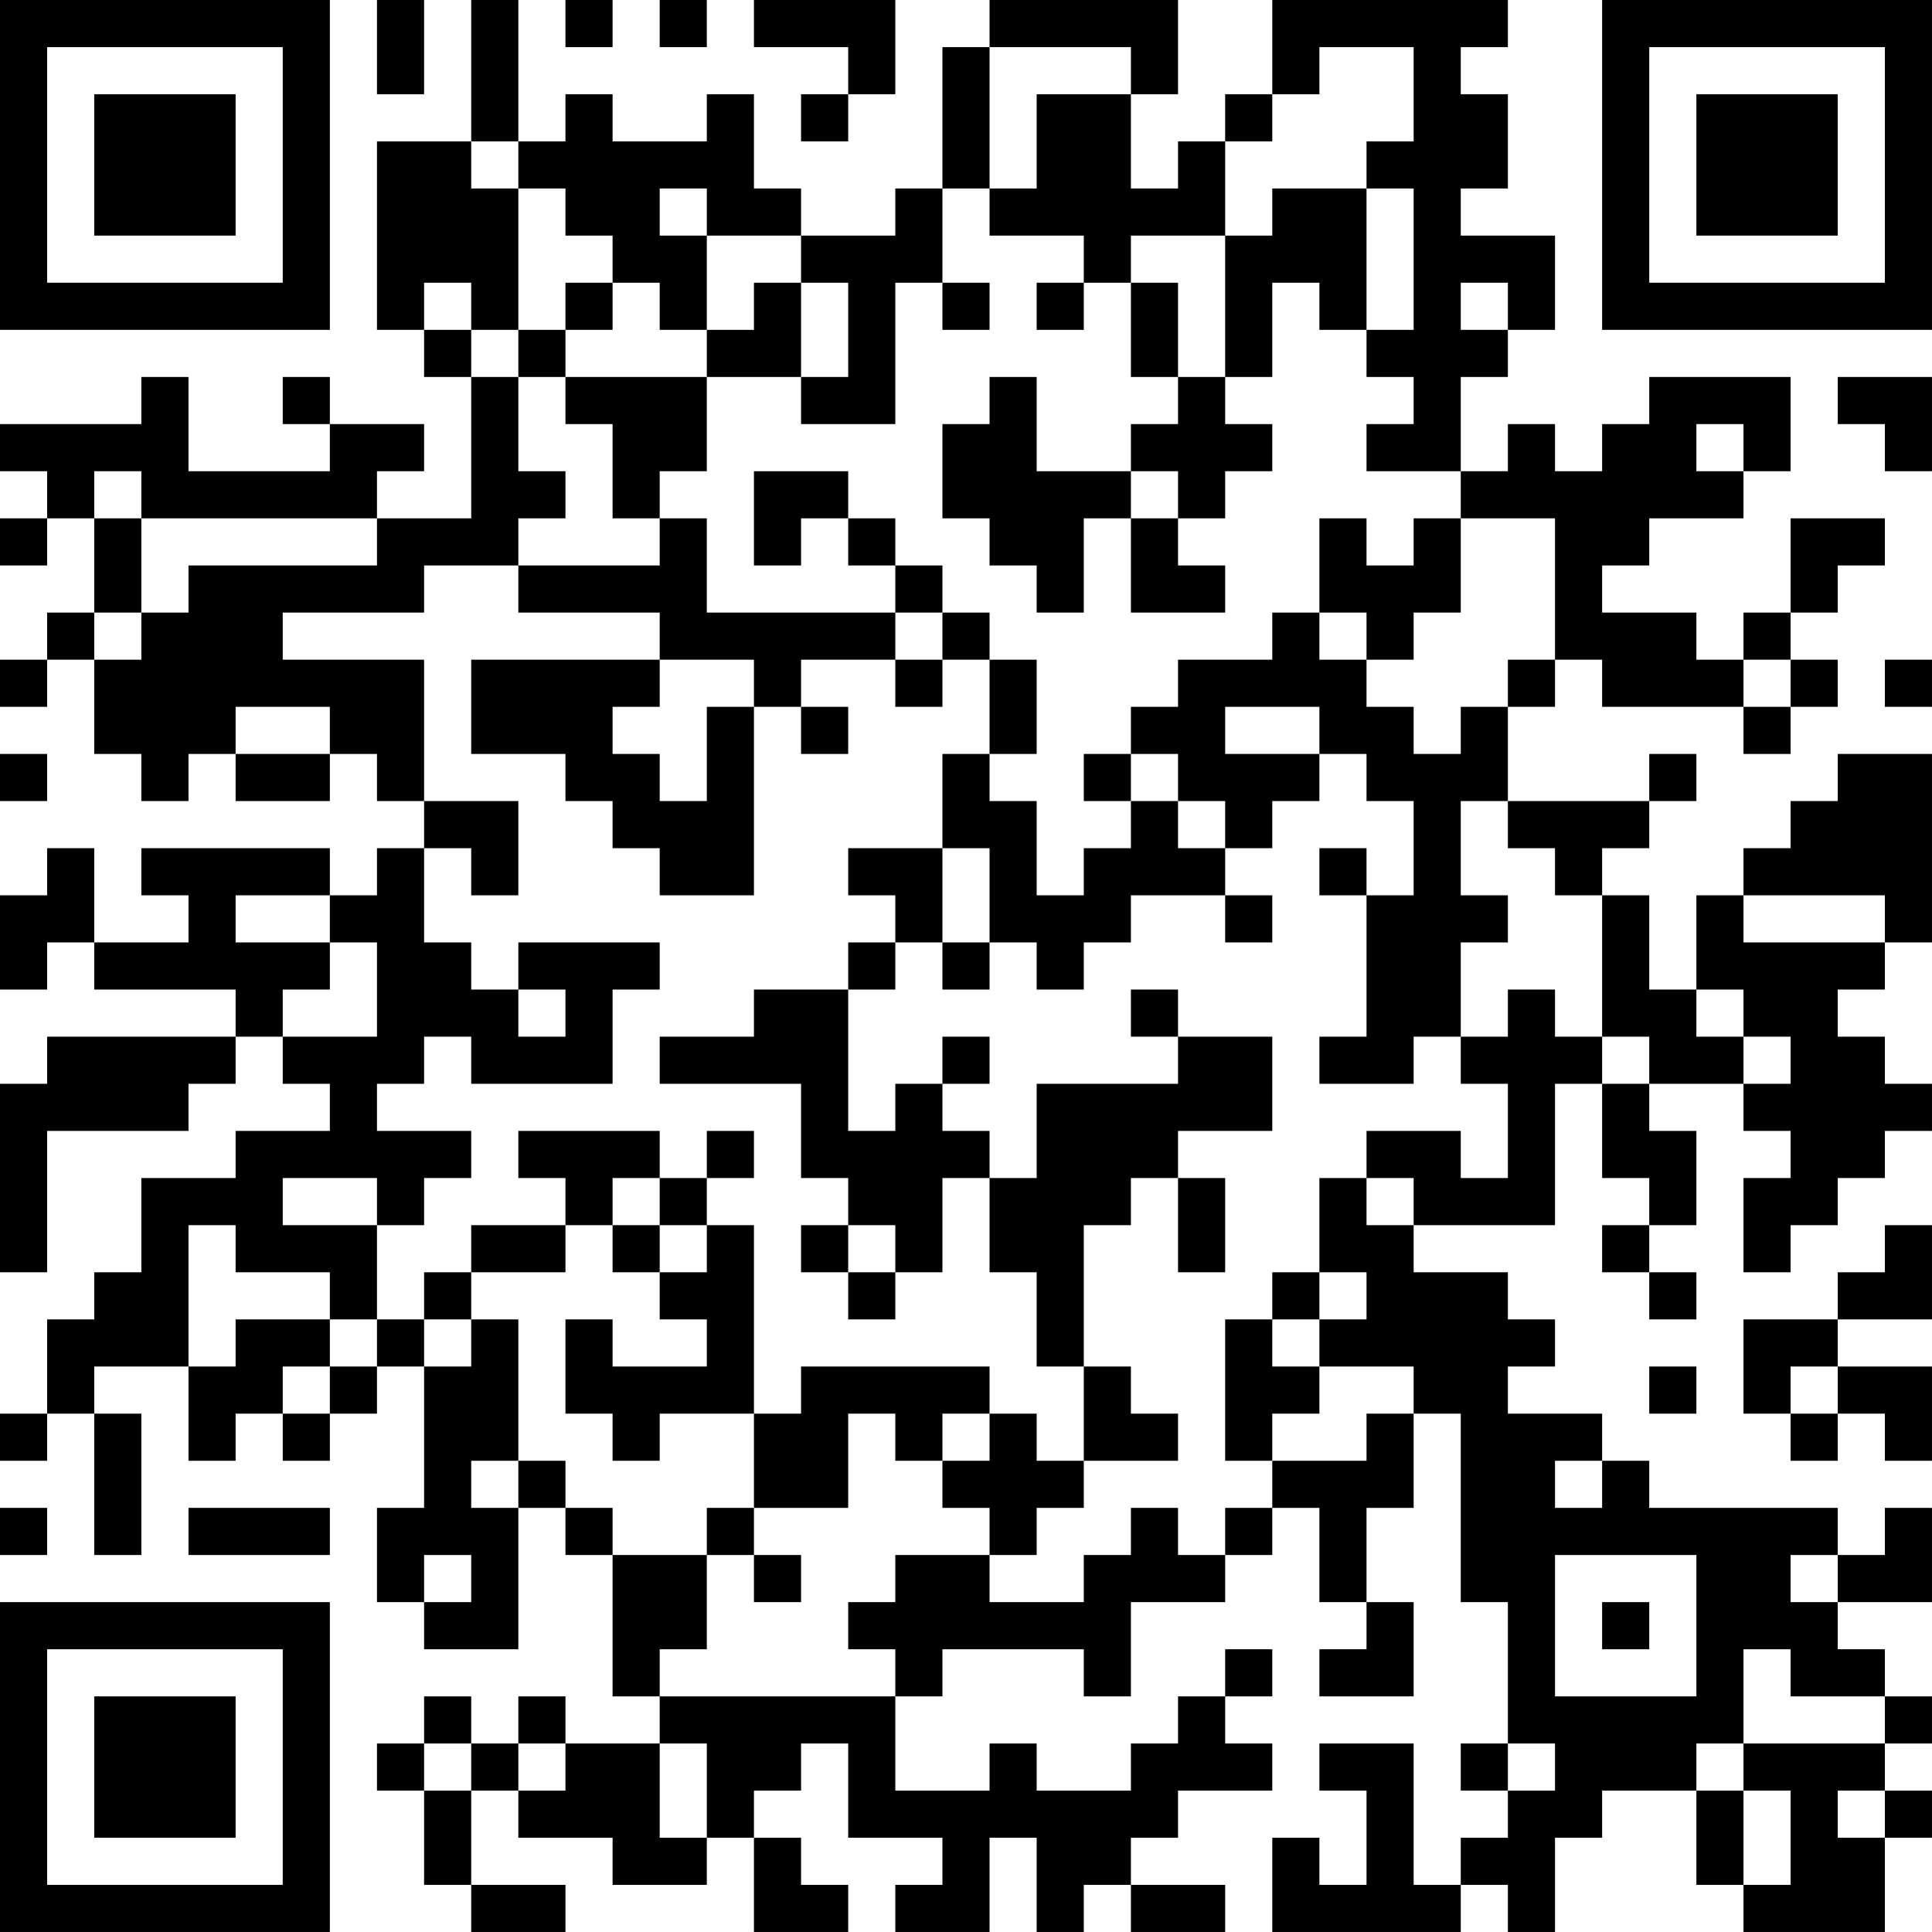 <?xml version="1.0" encoding="UTF-8"?>
<svg xmlns="http://www.w3.org/2000/svg" version="1.1" width="200" height="200" viewBox="0 0 200 200"><rect x="0" y="0" width="200" height="200" fill="#ffffff"/><g transform="scale(4.878)"><g transform="translate(0,0)"><path fill-rule="evenodd" d="M8 0L8 2L9 2L9 0ZM10 0L10 3L8 3L8 7L9 7L9 8L10 8L10 11L8 11L8 10L9 10L9 9L7 9L7 8L6 8L6 9L7 9L7 10L4 10L4 8L3 8L3 9L0 9L0 10L1 10L1 11L0 11L0 12L1 12L1 11L2 11L2 13L1 13L1 14L0 14L0 15L1 15L1 14L2 14L2 16L3 16L3 17L4 17L4 16L5 16L5 17L7 17L7 16L8 16L8 17L9 17L9 18L8 18L8 19L7 19L7 18L3 18L3 19L4 19L4 20L2 20L2 18L1 18L1 19L0 19L0 21L1 21L1 20L2 20L2 21L5 21L5 22L1 22L1 23L0 23L0 27L1 27L1 24L4 24L4 23L5 23L5 22L6 22L6 23L7 23L7 24L5 24L5 25L3 25L3 27L2 27L2 28L1 28L1 30L0 30L0 31L1 31L1 30L2 30L2 33L3 33L3 30L2 30L2 29L4 29L4 31L5 31L5 30L6 30L6 31L7 31L7 30L8 30L8 29L9 29L9 32L8 32L8 34L9 34L9 35L11 35L11 32L12 32L12 33L13 33L13 36L14 36L14 37L12 37L12 36L11 36L11 37L10 37L10 36L9 36L9 37L8 37L8 38L9 38L9 40L10 40L10 41L12 41L12 40L10 40L10 38L11 38L11 39L13 39L13 40L15 40L15 39L16 39L16 41L18 41L18 40L17 40L17 39L16 39L16 38L17 38L17 37L18 37L18 39L20 39L20 40L19 40L19 41L21 41L21 39L22 39L22 41L23 41L23 40L24 40L24 41L26 41L26 40L24 40L24 39L25 39L25 38L27 38L27 37L26 37L26 36L27 36L27 35L26 35L26 36L25 36L25 37L24 37L24 38L22 38L22 37L21 37L21 38L19 38L19 36L20 36L20 35L23 35L23 36L24 36L24 34L26 34L26 33L27 33L27 32L28 32L28 34L29 34L29 35L28 35L28 36L30 36L30 34L29 34L29 32L30 32L30 30L31 30L31 34L32 34L32 37L31 37L31 38L32 38L32 39L31 39L31 40L30 40L30 37L28 37L28 38L29 38L29 40L28 40L28 39L27 39L27 41L31 41L31 40L32 40L32 41L33 41L33 39L34 39L34 38L36 38L36 40L37 40L37 41L40 41L40 39L41 39L41 38L40 38L40 37L41 37L41 36L40 36L40 35L39 35L39 34L41 34L41 32L40 32L40 33L39 33L39 32L35 32L35 31L34 31L34 30L32 30L32 29L33 29L33 28L32 28L32 27L30 27L30 26L33 26L33 23L34 23L34 25L35 25L35 26L34 26L34 27L35 27L35 28L36 28L36 27L35 27L35 26L36 26L36 24L35 24L35 23L37 23L37 24L38 24L38 25L37 25L37 27L38 27L38 26L39 26L39 25L40 25L40 24L41 24L41 23L40 23L40 22L39 22L39 21L40 21L40 20L41 20L41 16L39 16L39 17L38 17L38 18L37 18L37 19L36 19L36 21L35 21L35 19L34 19L34 18L35 18L35 17L36 17L36 16L35 16L35 17L32 17L32 15L33 15L33 14L34 14L34 15L37 15L37 16L38 16L38 15L39 15L39 14L38 14L38 13L39 13L39 12L40 12L40 11L38 11L38 13L37 13L37 14L36 14L36 13L34 13L34 12L35 12L35 11L37 11L37 10L38 10L38 8L35 8L35 9L34 9L34 10L33 10L33 9L32 9L32 10L31 10L31 8L32 8L32 7L33 7L33 5L31 5L31 4L32 4L32 2L31 2L31 1L32 1L32 0L27 0L27 2L26 2L26 3L25 3L25 4L24 4L24 2L25 2L25 0L21 0L21 1L20 1L20 4L19 4L19 5L17 5L17 4L16 4L16 2L15 2L15 3L13 3L13 2L12 2L12 3L11 3L11 0ZM12 0L12 1L13 1L13 0ZM14 0L14 1L15 1L15 0ZM16 0L16 1L18 1L18 2L17 2L17 3L18 3L18 2L19 2L19 0ZM21 1L21 4L20 4L20 6L19 6L19 9L17 9L17 8L18 8L18 6L17 6L17 5L15 5L15 4L14 4L14 5L15 5L15 7L14 7L14 6L13 6L13 5L12 5L12 4L11 4L11 3L10 3L10 4L11 4L11 7L10 7L10 6L9 6L9 7L10 7L10 8L11 8L11 10L12 10L12 11L11 11L11 12L9 12L9 13L6 13L6 14L9 14L9 17L11 17L11 19L10 19L10 18L9 18L9 20L10 20L10 21L11 21L11 22L12 22L12 21L11 21L11 20L14 20L14 21L13 21L13 23L10 23L10 22L9 22L9 23L8 23L8 24L10 24L10 25L9 25L9 26L8 26L8 25L6 25L6 26L8 26L8 28L7 28L7 27L5 27L5 26L4 26L4 29L5 29L5 28L7 28L7 29L6 29L6 30L7 30L7 29L8 29L8 28L9 28L9 29L10 29L10 28L11 28L11 31L10 31L10 32L11 32L11 31L12 31L12 32L13 32L13 33L15 33L15 35L14 35L14 36L19 36L19 35L18 35L18 34L19 34L19 33L21 33L21 34L23 34L23 33L24 33L24 32L25 32L25 33L26 33L26 32L27 32L27 31L29 31L29 30L30 30L30 29L28 29L28 28L29 28L29 27L28 27L28 25L29 25L29 26L30 26L30 25L29 25L29 24L31 24L31 25L32 25L32 23L31 23L31 22L32 22L32 21L33 21L33 22L34 22L34 23L35 23L35 22L34 22L34 19L33 19L33 18L32 18L32 17L31 17L31 19L32 19L32 20L31 20L31 22L30 22L30 23L28 23L28 22L29 22L29 19L30 19L30 17L29 17L29 16L28 16L28 15L26 15L26 16L28 16L28 17L27 17L27 18L26 18L26 17L25 17L25 16L24 16L24 15L25 15L25 14L27 14L27 13L28 13L28 14L29 14L29 15L30 15L30 16L31 16L31 15L32 15L32 14L33 14L33 11L31 11L31 10L29 10L29 9L30 9L30 8L29 8L29 7L30 7L30 4L29 4L29 3L30 3L30 1L28 1L28 2L27 2L27 3L26 3L26 5L24 5L24 6L23 6L23 5L21 5L21 4L22 4L22 2L24 2L24 1ZM27 4L27 5L26 5L26 8L25 8L25 6L24 6L24 8L25 8L25 9L24 9L24 10L22 10L22 8L21 8L21 9L20 9L20 11L21 11L21 12L22 12L22 13L23 13L23 11L24 11L24 13L26 13L26 12L25 12L25 11L26 11L26 10L27 10L27 9L26 9L26 8L27 8L27 6L28 6L28 7L29 7L29 4ZM12 6L12 7L11 7L11 8L12 8L12 9L13 9L13 11L14 11L14 12L11 12L11 13L14 13L14 14L10 14L10 16L12 16L12 17L13 17L13 18L14 18L14 19L16 19L16 15L17 15L17 16L18 16L18 15L17 15L17 14L19 14L19 15L20 15L20 14L21 14L21 16L20 16L20 18L18 18L18 19L19 19L19 20L18 20L18 21L16 21L16 22L14 22L14 23L17 23L17 25L18 25L18 26L17 26L17 27L18 27L18 28L19 28L19 27L20 27L20 25L21 25L21 27L22 27L22 29L23 29L23 31L22 31L22 30L21 30L21 29L17 29L17 30L16 30L16 26L15 26L15 25L16 25L16 24L15 24L15 25L14 25L14 24L11 24L11 25L12 25L12 26L10 26L10 27L9 27L9 28L10 28L10 27L12 27L12 26L13 26L13 27L14 27L14 28L15 28L15 29L13 29L13 28L12 28L12 30L13 30L13 31L14 31L14 30L16 30L16 32L15 32L15 33L16 33L16 34L17 34L17 33L16 33L16 32L18 32L18 30L19 30L19 31L20 31L20 32L21 32L21 33L22 33L22 32L23 32L23 31L25 31L25 30L24 30L24 29L23 29L23 26L24 26L24 25L25 25L25 27L26 27L26 25L25 25L25 24L27 24L27 22L25 22L25 21L24 21L24 22L25 22L25 23L22 23L22 25L21 25L21 24L20 24L20 23L21 23L21 22L20 22L20 23L19 23L19 24L18 24L18 21L19 21L19 20L20 20L20 21L21 21L21 20L22 20L22 21L23 21L23 20L24 20L24 19L26 19L26 20L27 20L27 19L26 19L26 18L25 18L25 17L24 17L24 16L23 16L23 17L24 17L24 18L23 18L23 19L22 19L22 17L21 17L21 16L22 16L22 14L21 14L21 13L20 13L20 12L19 12L19 11L18 11L18 10L16 10L16 12L17 12L17 11L18 11L18 12L19 12L19 13L15 13L15 11L14 11L14 10L15 10L15 8L17 8L17 6L16 6L16 7L15 7L15 8L12 8L12 7L13 7L13 6ZM20 6L20 7L21 7L21 6ZM22 6L22 7L23 7L23 6ZM31 6L31 7L32 7L32 6ZM39 8L39 9L40 9L40 10L41 10L41 8ZM36 9L36 10L37 10L37 9ZM2 10L2 11L3 11L3 13L2 13L2 14L3 14L3 13L4 13L4 12L8 12L8 11L3 11L3 10ZM24 10L24 11L25 11L25 10ZM28 11L28 13L29 13L29 14L30 14L30 13L31 13L31 11L30 11L30 12L29 12L29 11ZM19 13L19 14L20 14L20 13ZM14 14L14 15L13 15L13 16L14 16L14 17L15 17L15 15L16 15L16 14ZM37 14L37 15L38 15L38 14ZM40 14L40 15L41 15L41 14ZM5 15L5 16L7 16L7 15ZM0 16L0 17L1 17L1 16ZM20 18L20 20L21 20L21 18ZM28 18L28 19L29 19L29 18ZM5 19L5 20L7 20L7 21L6 21L6 22L8 22L8 20L7 20L7 19ZM37 19L37 20L40 20L40 19ZM36 21L36 22L37 22L37 23L38 23L38 22L37 22L37 21ZM13 25L13 26L14 26L14 27L15 27L15 26L14 26L14 25ZM18 26L18 27L19 27L19 26ZM40 26L40 27L39 27L39 28L37 28L37 30L38 30L38 31L39 31L39 30L40 30L40 31L41 31L41 29L39 29L39 28L41 28L41 26ZM27 27L27 28L26 28L26 31L27 31L27 30L28 30L28 29L27 29L27 28L28 28L28 27ZM35 29L35 30L36 30L36 29ZM38 29L38 30L39 30L39 29ZM20 30L20 31L21 31L21 30ZM33 31L33 32L34 32L34 31ZM0 32L0 33L1 33L1 32ZM4 32L4 33L7 33L7 32ZM9 33L9 34L10 34L10 33ZM33 33L33 36L36 36L36 33ZM38 33L38 34L39 34L39 33ZM34 34L34 35L35 35L35 34ZM37 35L37 37L36 37L36 38L37 38L37 40L38 40L38 38L37 38L37 37L40 37L40 36L38 36L38 35ZM9 37L9 38L10 38L10 37ZM11 37L11 38L12 38L12 37ZM14 37L14 39L15 39L15 37ZM32 37L32 38L33 38L33 37ZM39 38L39 39L40 39L40 38ZM0 0L0 7L7 7L7 0ZM1 1L1 6L6 6L6 1ZM2 2L2 5L5 5L5 2ZM34 0L34 7L41 7L41 0ZM35 1L35 6L40 6L40 1ZM36 2L36 5L39 5L39 2ZM0 34L0 41L7 41L7 34ZM1 35L1 40L6 40L6 35ZM2 36L2 39L5 39L5 36Z" fill="#000000"/></g></g></svg>
